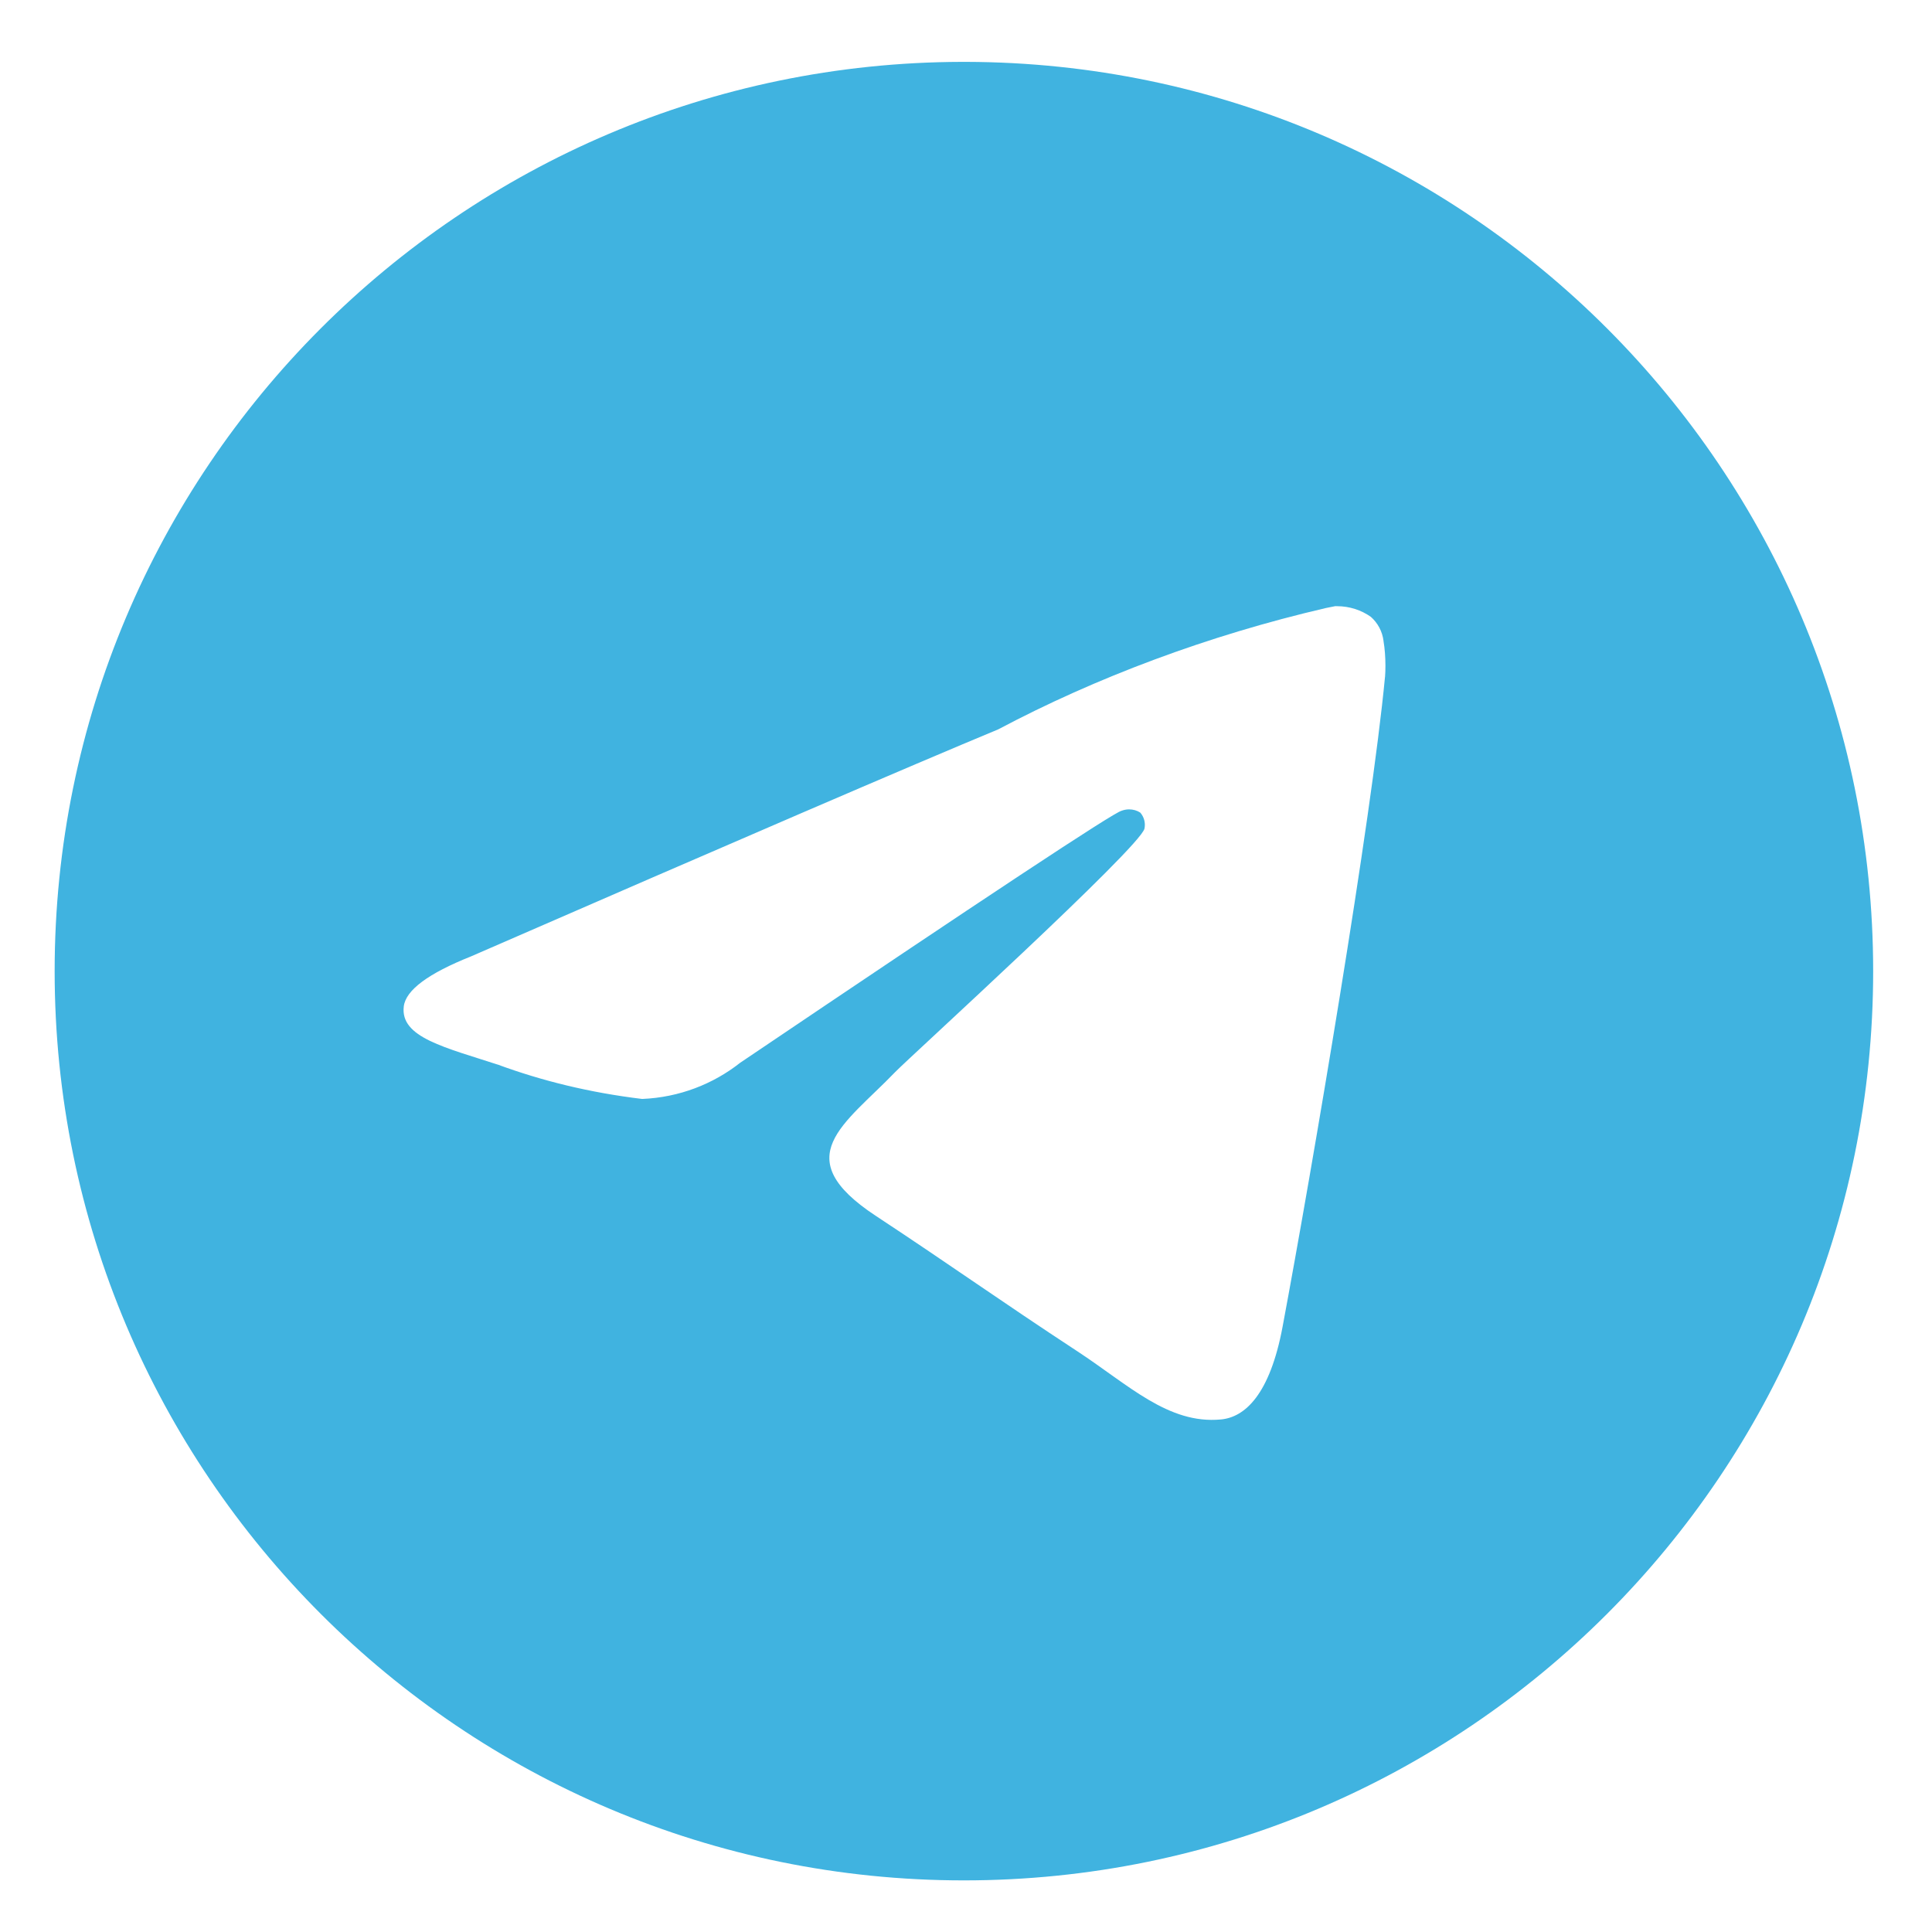 <svg viewBox="0 0 42 42" fill="none" xmlns="http://www.w3.org/2000/svg">
<path d="M29.035 13.178C29.043 13.178 29.054 13.178 29.064 13.178C29.338 13.178 29.593 13.263 29.802 13.41L29.798 13.407C29.95 13.54 30.052 13.726 30.077 13.936V13.94C30.104 14.1 30.118 14.284 30.118 14.472C30.118 14.557 30.116 14.641 30.109 14.725V14.713C29.814 17.823 28.533 25.363 27.882 28.843C27.606 30.317 27.064 30.811 26.539 30.858C25.398 30.965 24.532 30.105 23.427 29.38C21.697 28.245 20.719 27.539 19.041 26.433C17.099 25.155 18.358 24.451 19.463 23.303C19.753 23.002 24.782 18.427 24.88 18.013C24.885 17.988 24.888 17.96 24.888 17.931C24.888 17.829 24.85 17.736 24.788 17.665C24.72 17.62 24.634 17.595 24.545 17.595C24.486 17.595 24.43 17.607 24.377 17.627L24.38 17.626C24.207 17.665 21.443 19.491 16.09 23.104C15.506 23.565 14.768 23.856 13.965 23.89H13.957C12.819 23.752 11.786 23.499 10.806 23.138L10.903 23.17C9.672 22.768 8.694 22.557 8.778 21.877C8.823 21.523 9.31 21.162 10.24 20.791C15.97 18.295 19.791 16.649 21.702 15.855C23.812 14.736 26.257 13.814 28.828 13.217L29.034 13.176L29.035 13.178ZM20.908 1.345C10.012 1.372 1.188 10.211 1.188 21.112C1.188 32.028 10.037 40.878 20.954 40.878C31.872 40.878 40.721 32.029 40.721 21.112C40.721 10.211 31.897 1.372 21.003 1.345H21C20.97 1.345 20.939 1.345 20.908 1.345Z" fill="#40B3E0"/>
</svg>
